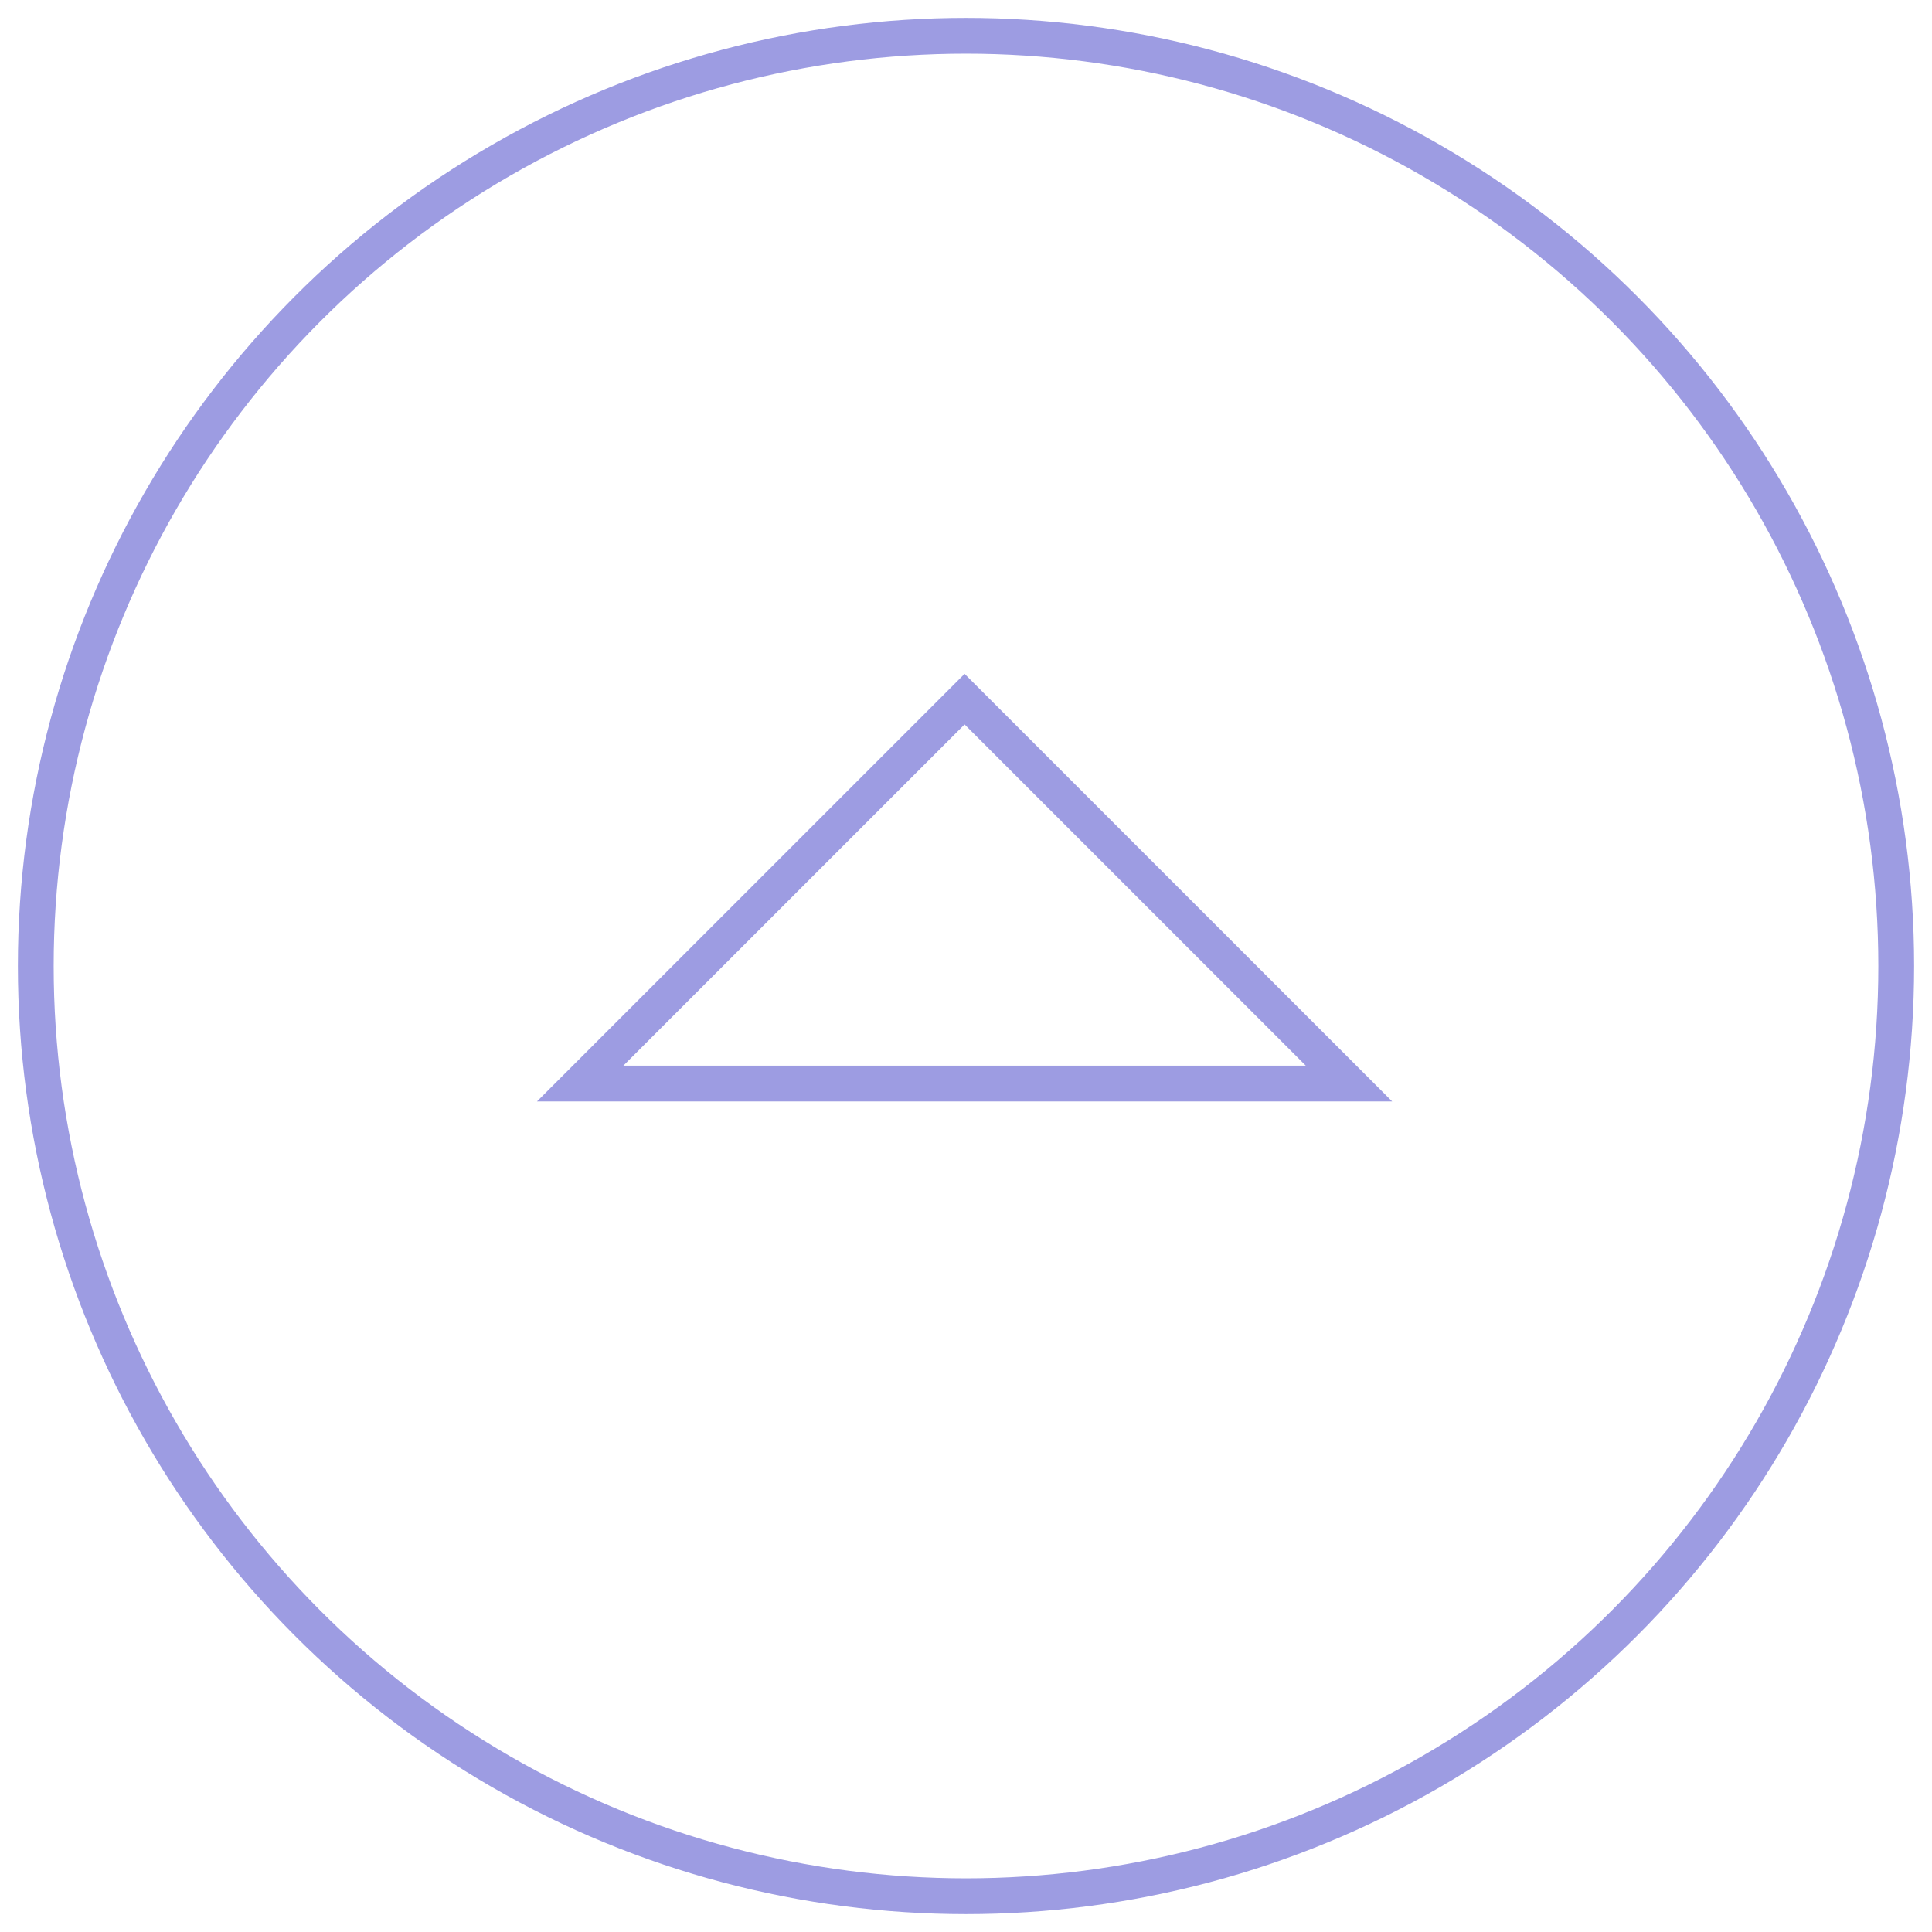 <?xml version="1.0" encoding="UTF-8"?>
<svg width="54px" height="54px" viewBox="0 0 54 54" version="1.1" xmlns="http://www.w3.org/2000/svg" xmlns:xlink="http://www.w3.org/1999/xlink">
    <!-- Generator: Sketch 47.1 (45422) - http://www.bohemiancoding.com/sketch -->
    <title>m-Global-arrow-up-p</title>
    <desc>Created with Sketch.</desc>
    <defs></defs>
    <g id="Page-1" stroke="none" stroke-width="1" fill="none" fill-rule="evenodd">
        <g id="ASSET-SHEET" transform="translate(-1018, -183)" stroke="#9D9CE2">
            <g id="m-Global-arrow-up-p" transform="translate(1019, 184)">
                <g id="Group-12-Copy">
                    <circle id="Oval-Copy-2" transform="translate(26, 26) rotate(-360) translate(-26, -26) " cx="26" cy="26" r="26"></circle>
                    <path d="M33.912,22.541 L18.718,37.735 L33.912,37.735 L33.912,22.541 Z" id="Rectangle" transform="translate(25.961, 29.785) rotate(-495) translate(-25.961, -29.785) "></path>
                </g>
            </g>
        </g>
    </g>
</svg>
